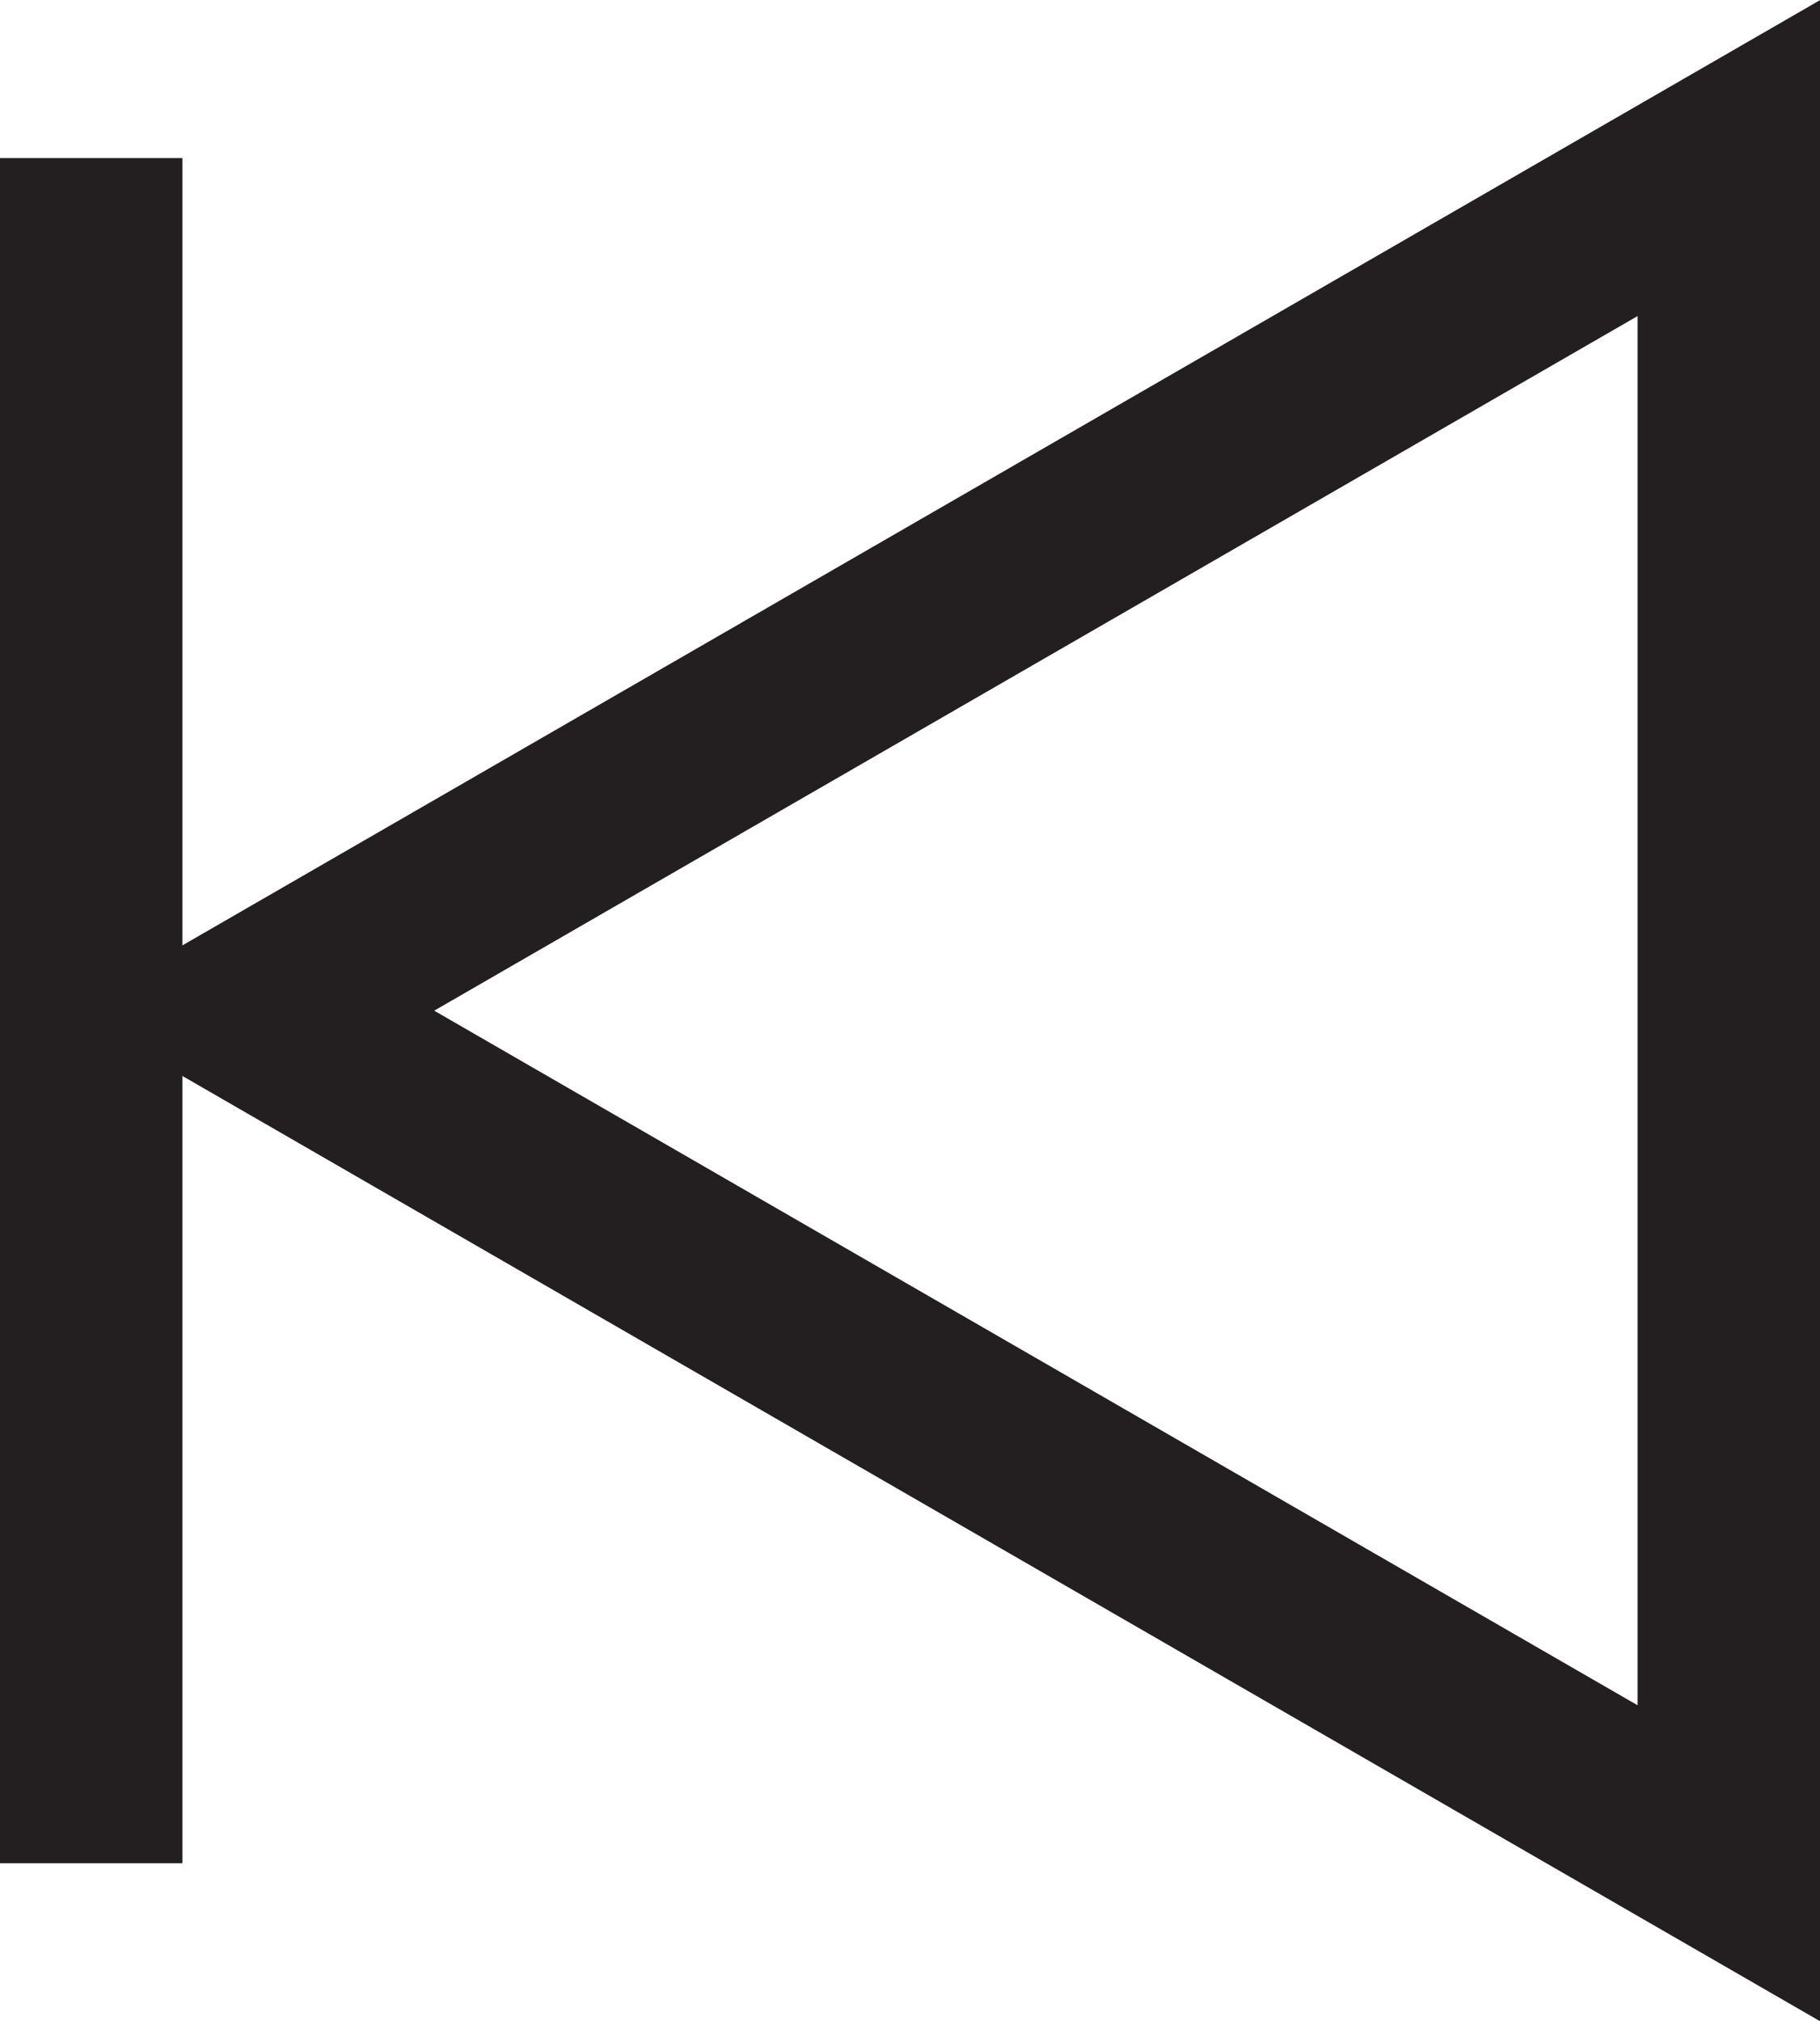 <svg id="Layer_1" data-name="Layer 1" xmlns="http://www.w3.org/2000/svg" viewBox="0 0 29.93 33.24"><defs><style>.cls-1{fill:none;stroke:#231f20;stroke-miterlimit:10;stroke-width:3px;}</style></defs><title>playprev</title><polygon class="cls-1" points="4.14 16.62 28.43 30.64 28.43 2.6 4.14 16.62"/><line class="cls-1" x1="1.5" y1="30.64" x2="1.5" y2="2.6"/></svg>